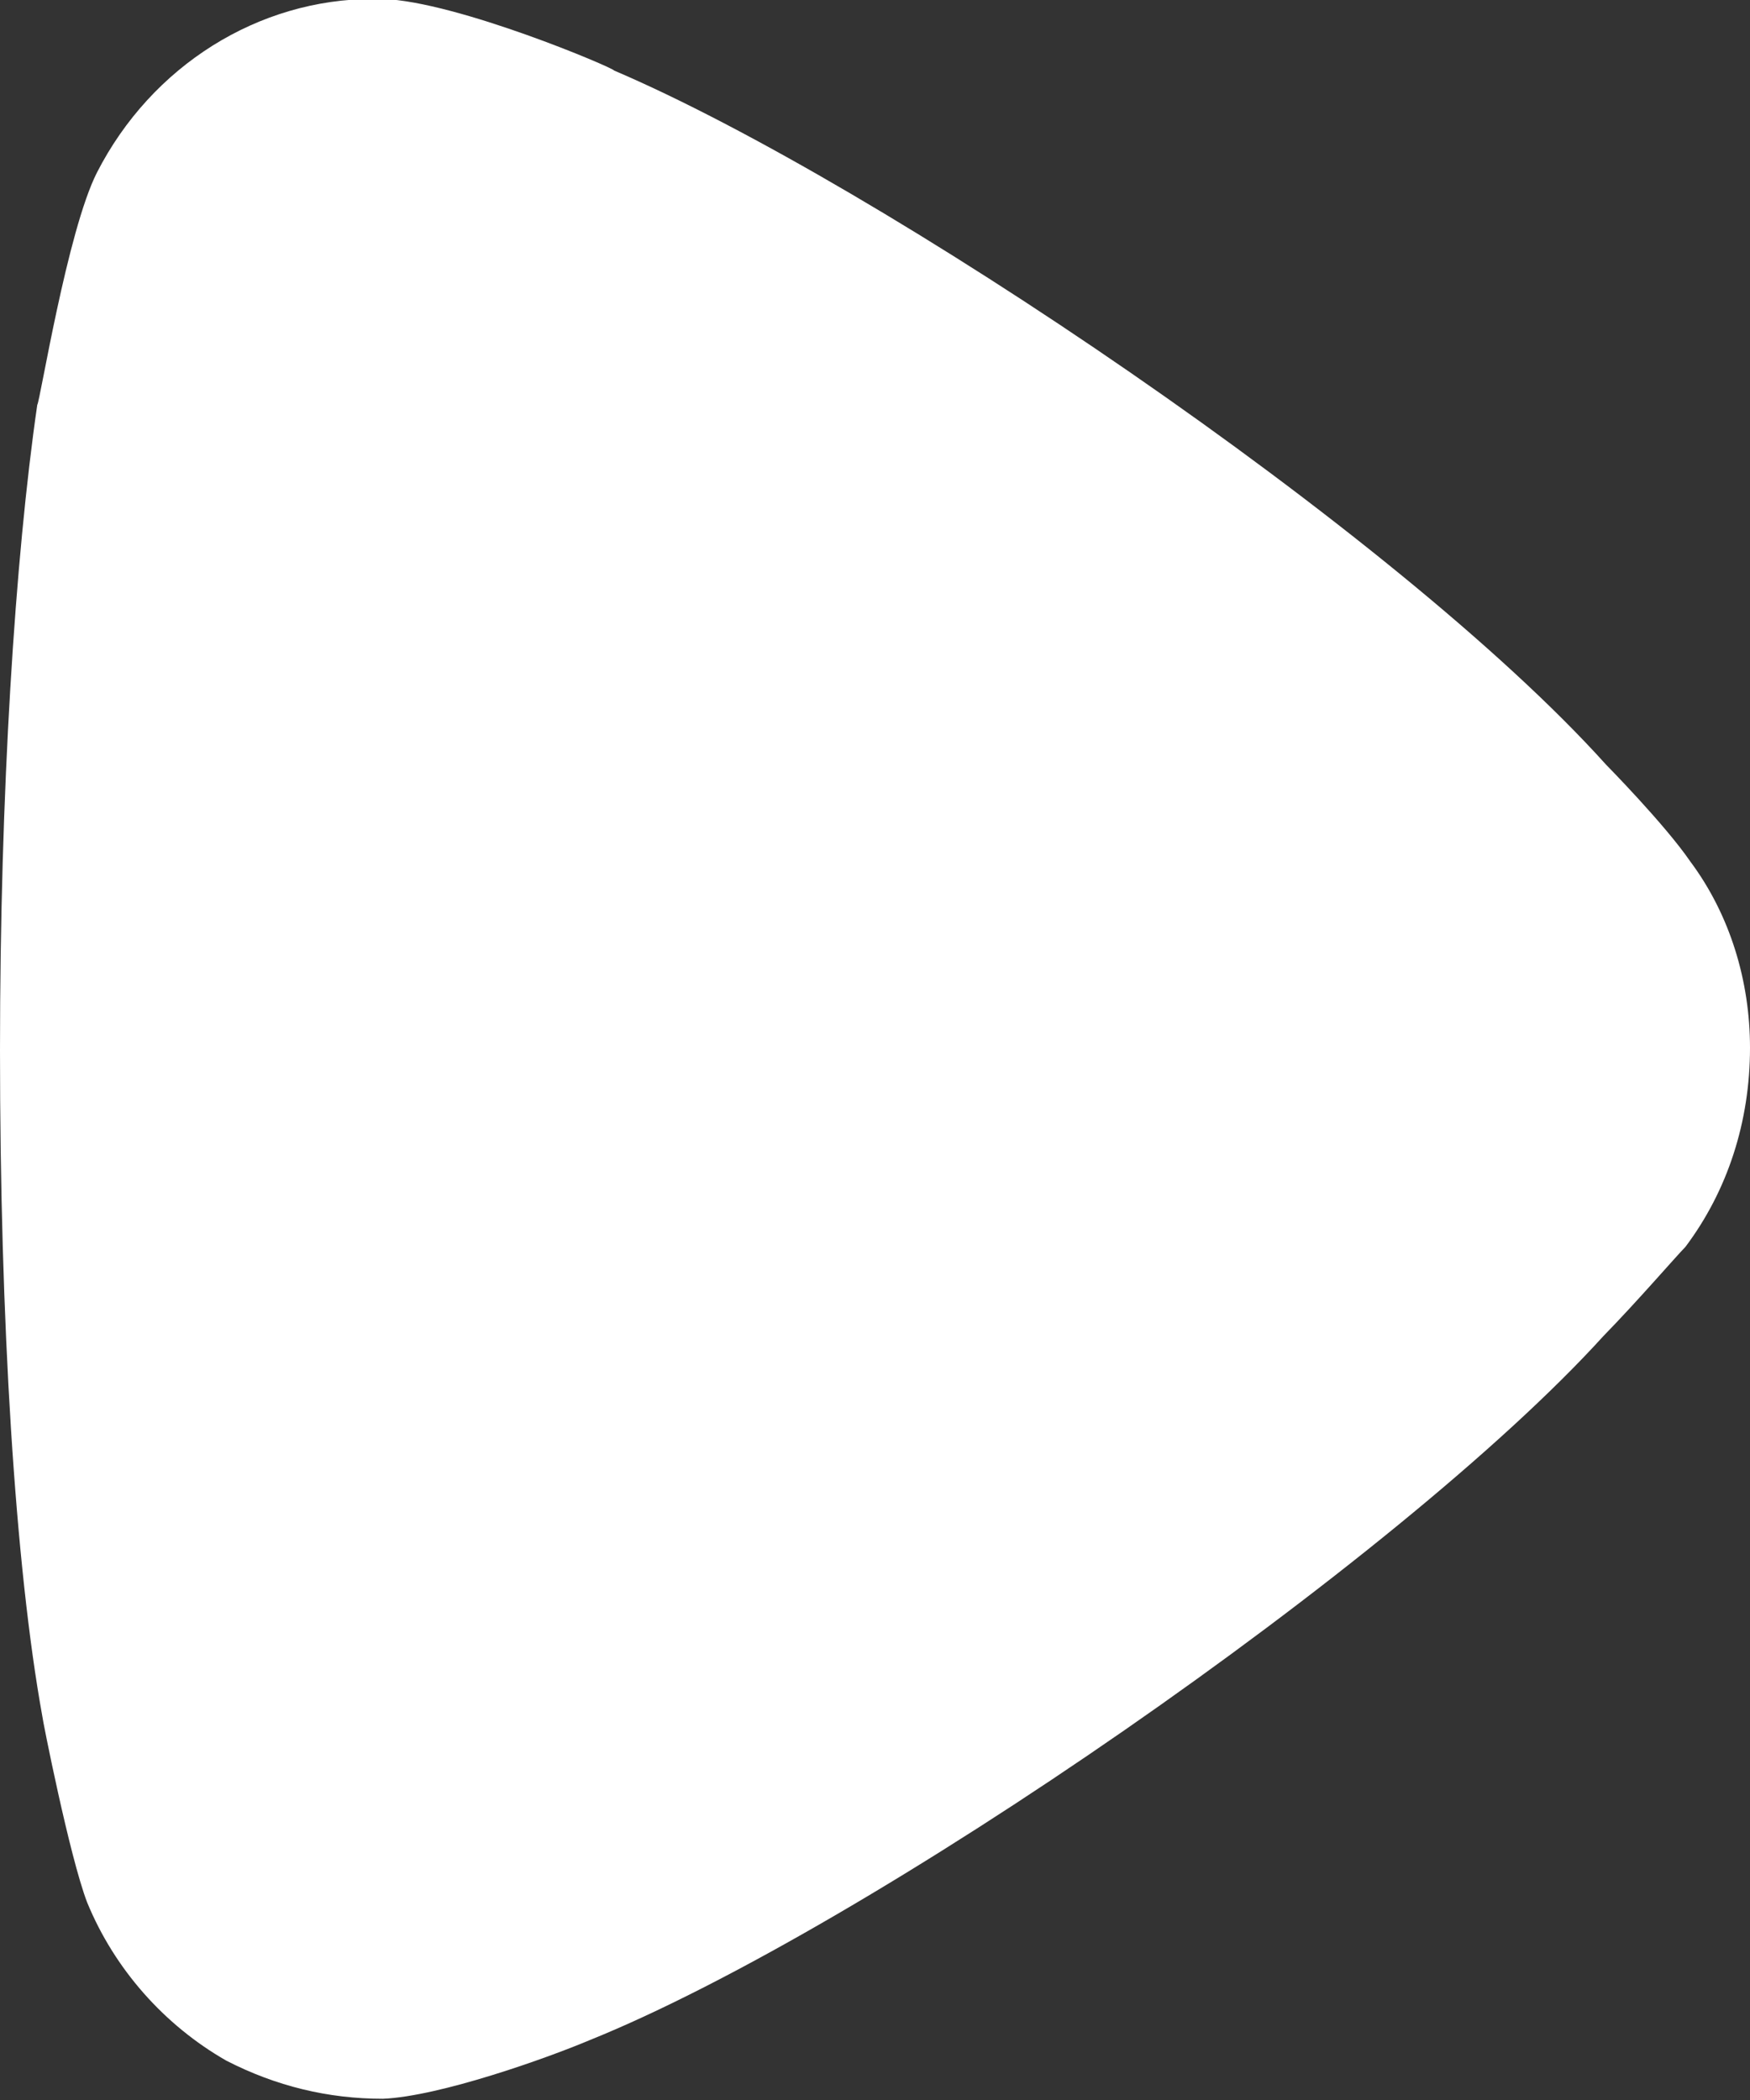 <svg width="10" height="12" viewBox="0 0 10 12" fill="none" xmlns="http://www.w3.org/2000/svg">
<rect x="0" y="0" width="10" height="12" fill="#333333" stroke="none"/>
<path d="M9.631 7.125C9.574 7.183 9.361 7.431 9.162 7.635C7.997 8.918 4.958 11.018 3.367 11.659C3.125 11.761 2.514 11.979 2.188 11.993C1.875 11.993 1.577 11.921 1.293 11.775C0.938 11.572 0.654 11.251 0.498 10.871C0.397 10.608 0.242 9.822 0.242 9.808C0.086 8.947 0 7.548 0 6.002C0 4.529 0.086 3.187 0.213 2.313C0.228 2.299 0.384 1.321 0.554 0.986C0.867 0.374 1.478 -0.006 2.132 -0.006H2.188C2.614 0.009 3.509 0.389 3.509 0.403C5.014 1.045 7.983 3.042 9.177 4.369C9.177 4.369 9.513 4.71 9.659 4.923C9.887 5.229 10 5.608 10 5.987C10 6.41 9.872 6.804 9.631 7.125Z" fill="white"/>
</svg>
